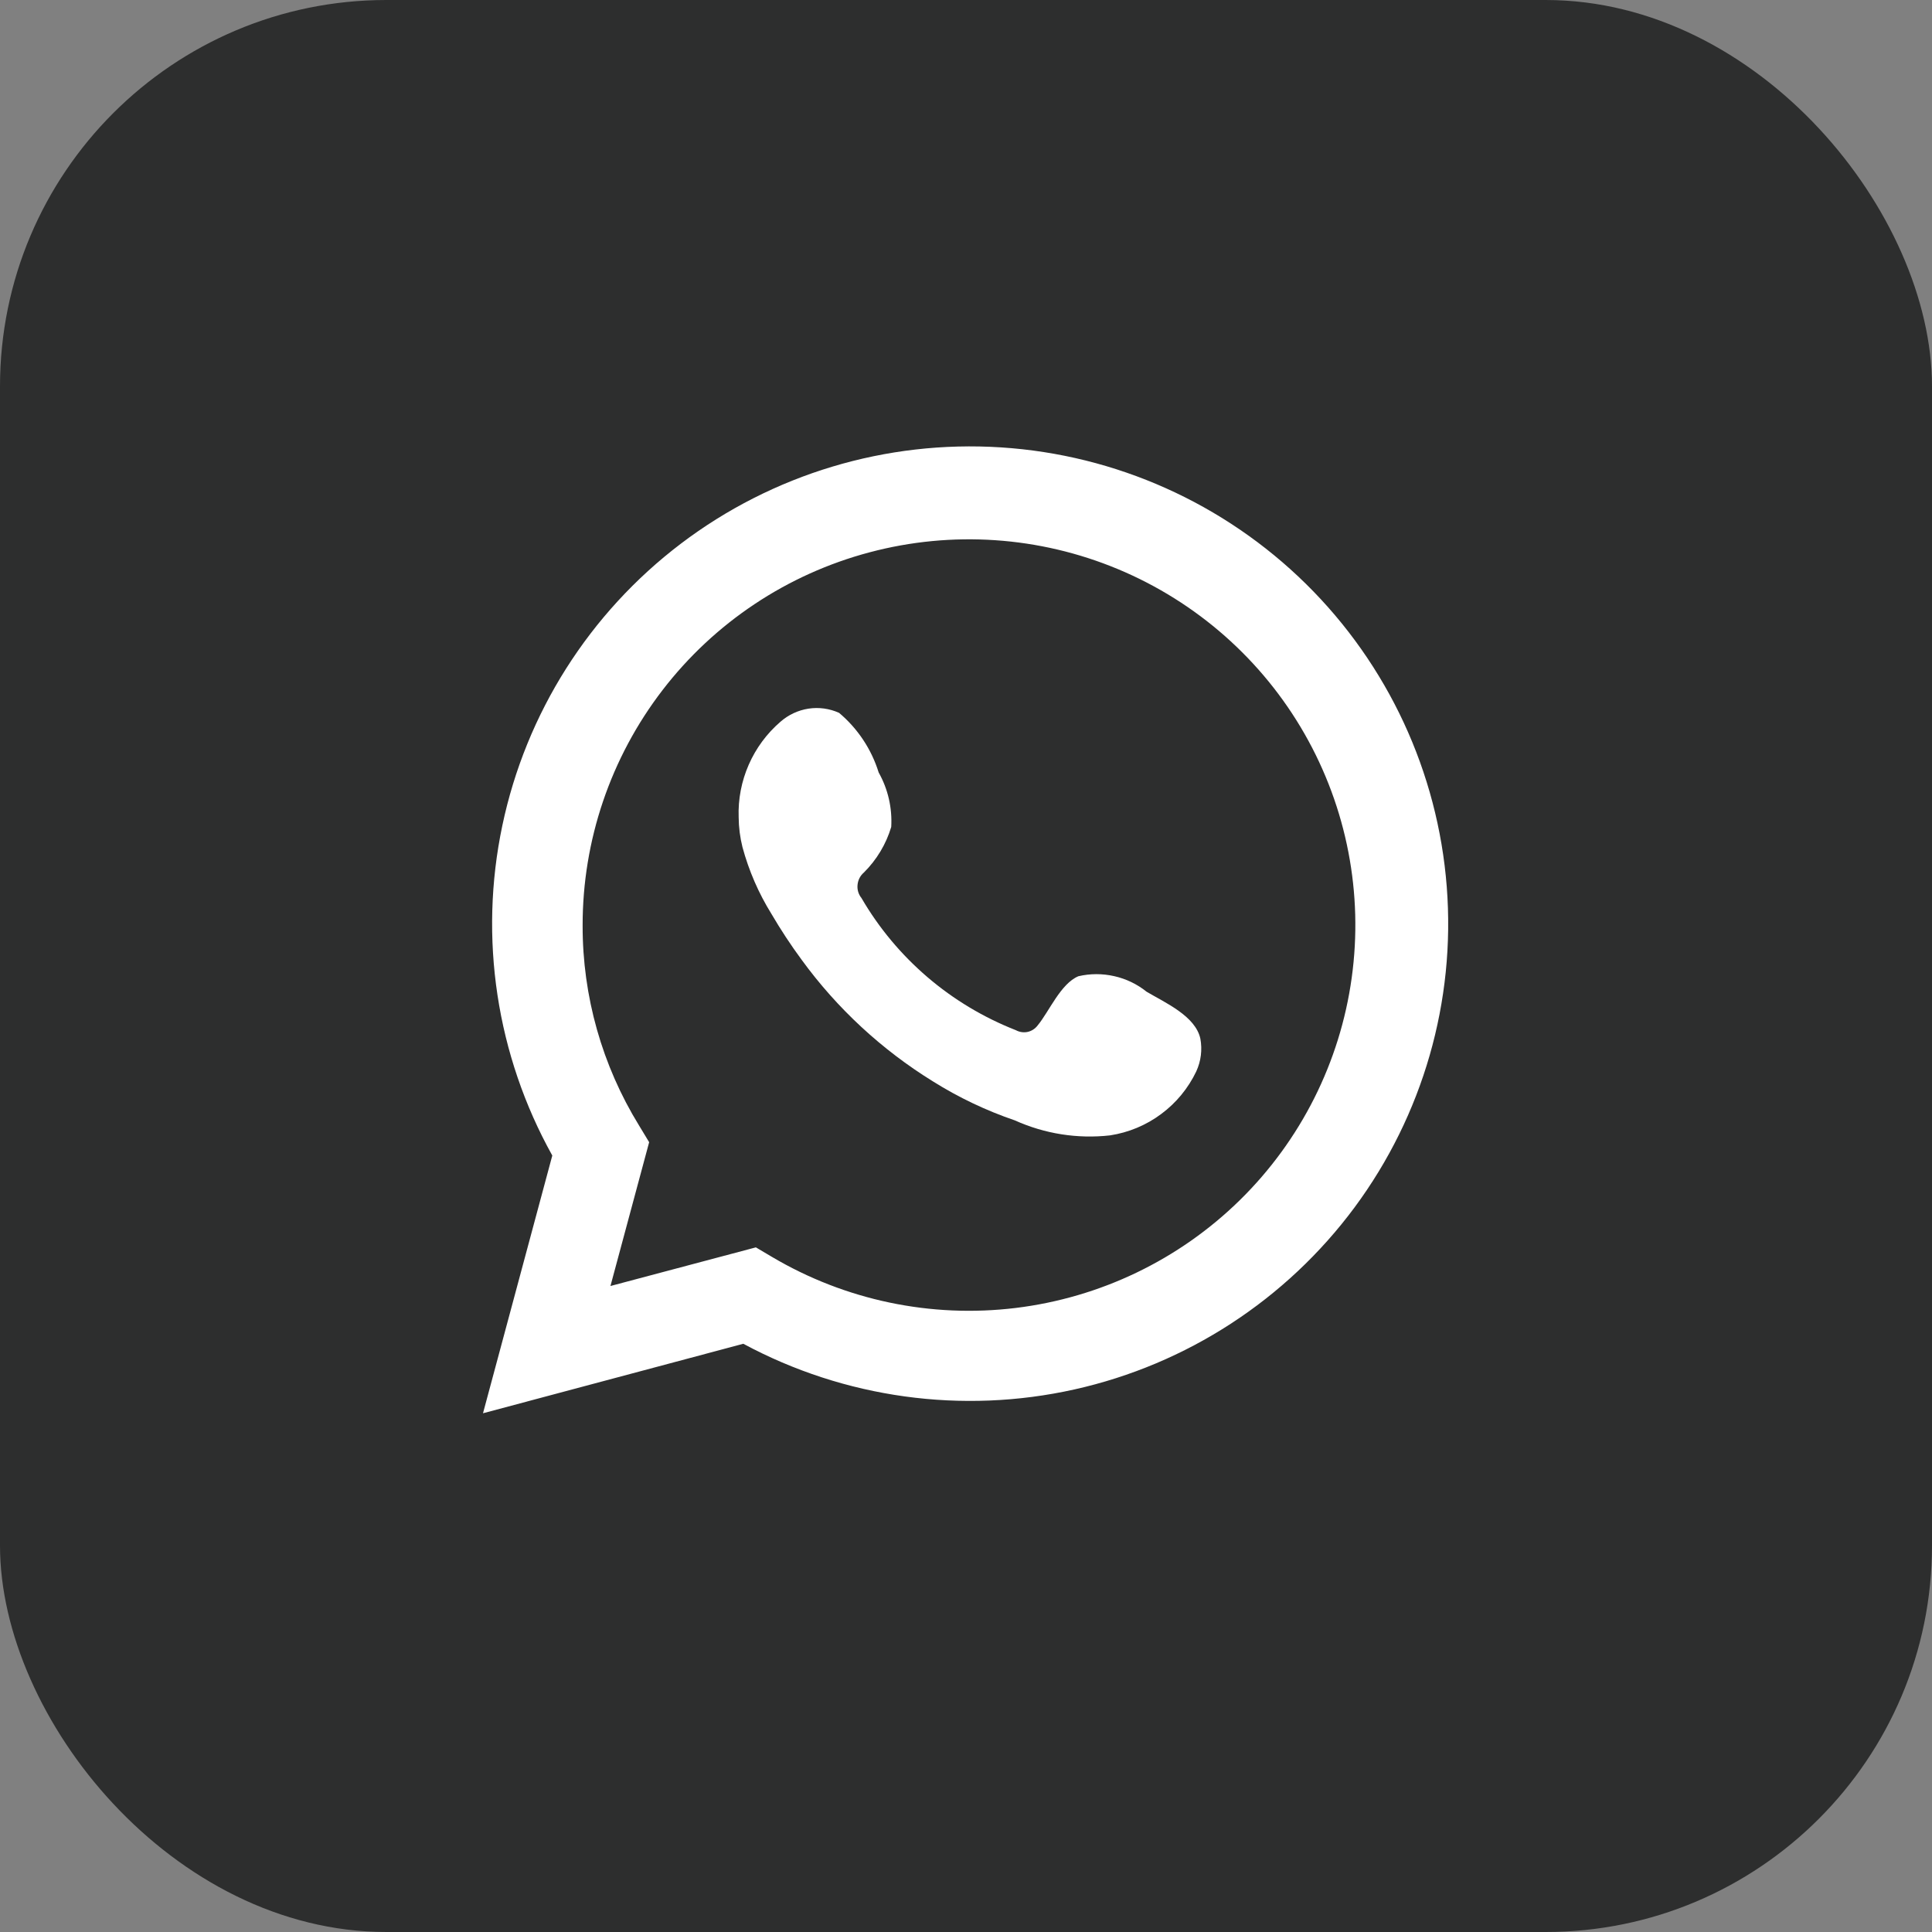 <svg width="30" height="30" viewBox="0 0 30 30" fill="none" xmlns="http://www.w3.org/2000/svg">
<rect x="0" y="0" width="30" height="30" fill="#808080" stroke="none"/>
<rect width="30" height="30" rx="6" fill="#2D2E2E"/>
<path d="M7.5 21.945L8.576 17.943C7.708 16.384 7.433 14.565 7.8 12.82C8.167 11.074 9.152 9.52 10.574 8.441C11.997 7.362 13.761 6.832 15.544 6.947C17.327 7.062 19.008 7.815 20.28 9.068C21.551 10.321 22.327 11.99 22.465 13.768C22.604 15.546 22.096 17.314 21.034 18.748C19.971 20.182 18.427 21.186 16.684 21.575C14.94 21.964 13.115 21.712 11.542 20.866L7.5 21.945ZM11.737 19.369L11.987 19.517C13.126 20.191 14.456 20.47 15.771 20.31C17.085 20.15 18.31 19.561 19.254 18.634C20.198 17.707 20.808 16.494 20.989 15.185C21.171 13.876 20.913 12.543 20.257 11.395C19.601 10.247 18.582 9.348 17.361 8.838C16.139 8.328 14.783 8.236 13.504 8.576C12.224 8.915 11.093 9.668 10.287 10.717C9.481 11.766 9.045 13.051 9.047 14.373C9.045 15.469 9.349 16.544 9.924 17.478L10.08 17.736L9.479 19.969L11.737 19.369Z" fill="white"/>
<path fill-rule="evenodd" clip-rule="evenodd" d="M17.805 15.4C17.658 15.282 17.486 15.199 17.303 15.158C17.119 15.116 16.929 15.116 16.745 15.159C16.47 15.274 16.292 15.705 16.114 15.921C16.076 15.972 16.021 16.009 15.959 16.023C15.896 16.037 15.831 16.027 15.775 15.997C14.767 15.602 13.921 14.88 13.377 13.945C13.33 13.887 13.308 13.813 13.316 13.739C13.323 13.665 13.358 13.596 13.415 13.548C13.613 13.351 13.759 13.108 13.839 12.841C13.856 12.546 13.789 12.253 13.644 11.995C13.532 11.634 13.319 11.313 13.029 11.069C12.88 11.002 12.715 10.979 12.553 11.004C12.392 11.029 12.241 11.1 12.118 11.208C11.906 11.391 11.738 11.619 11.626 11.875C11.514 12.131 11.46 12.409 11.47 12.689C11.471 12.846 11.491 13.002 11.529 13.154C11.628 13.52 11.779 13.869 11.979 14.191C12.123 14.437 12.28 14.676 12.449 14.905C12.999 15.66 13.692 16.301 14.487 16.792C14.886 17.042 15.312 17.245 15.758 17.397C16.221 17.606 16.732 17.687 17.237 17.63C17.524 17.586 17.797 17.473 18.03 17.299C18.264 17.126 18.451 16.898 18.576 16.636C18.649 16.477 18.671 16.3 18.639 16.128C18.563 15.777 18.093 15.57 17.805 15.4Z" fill="white"/>
</svg>
